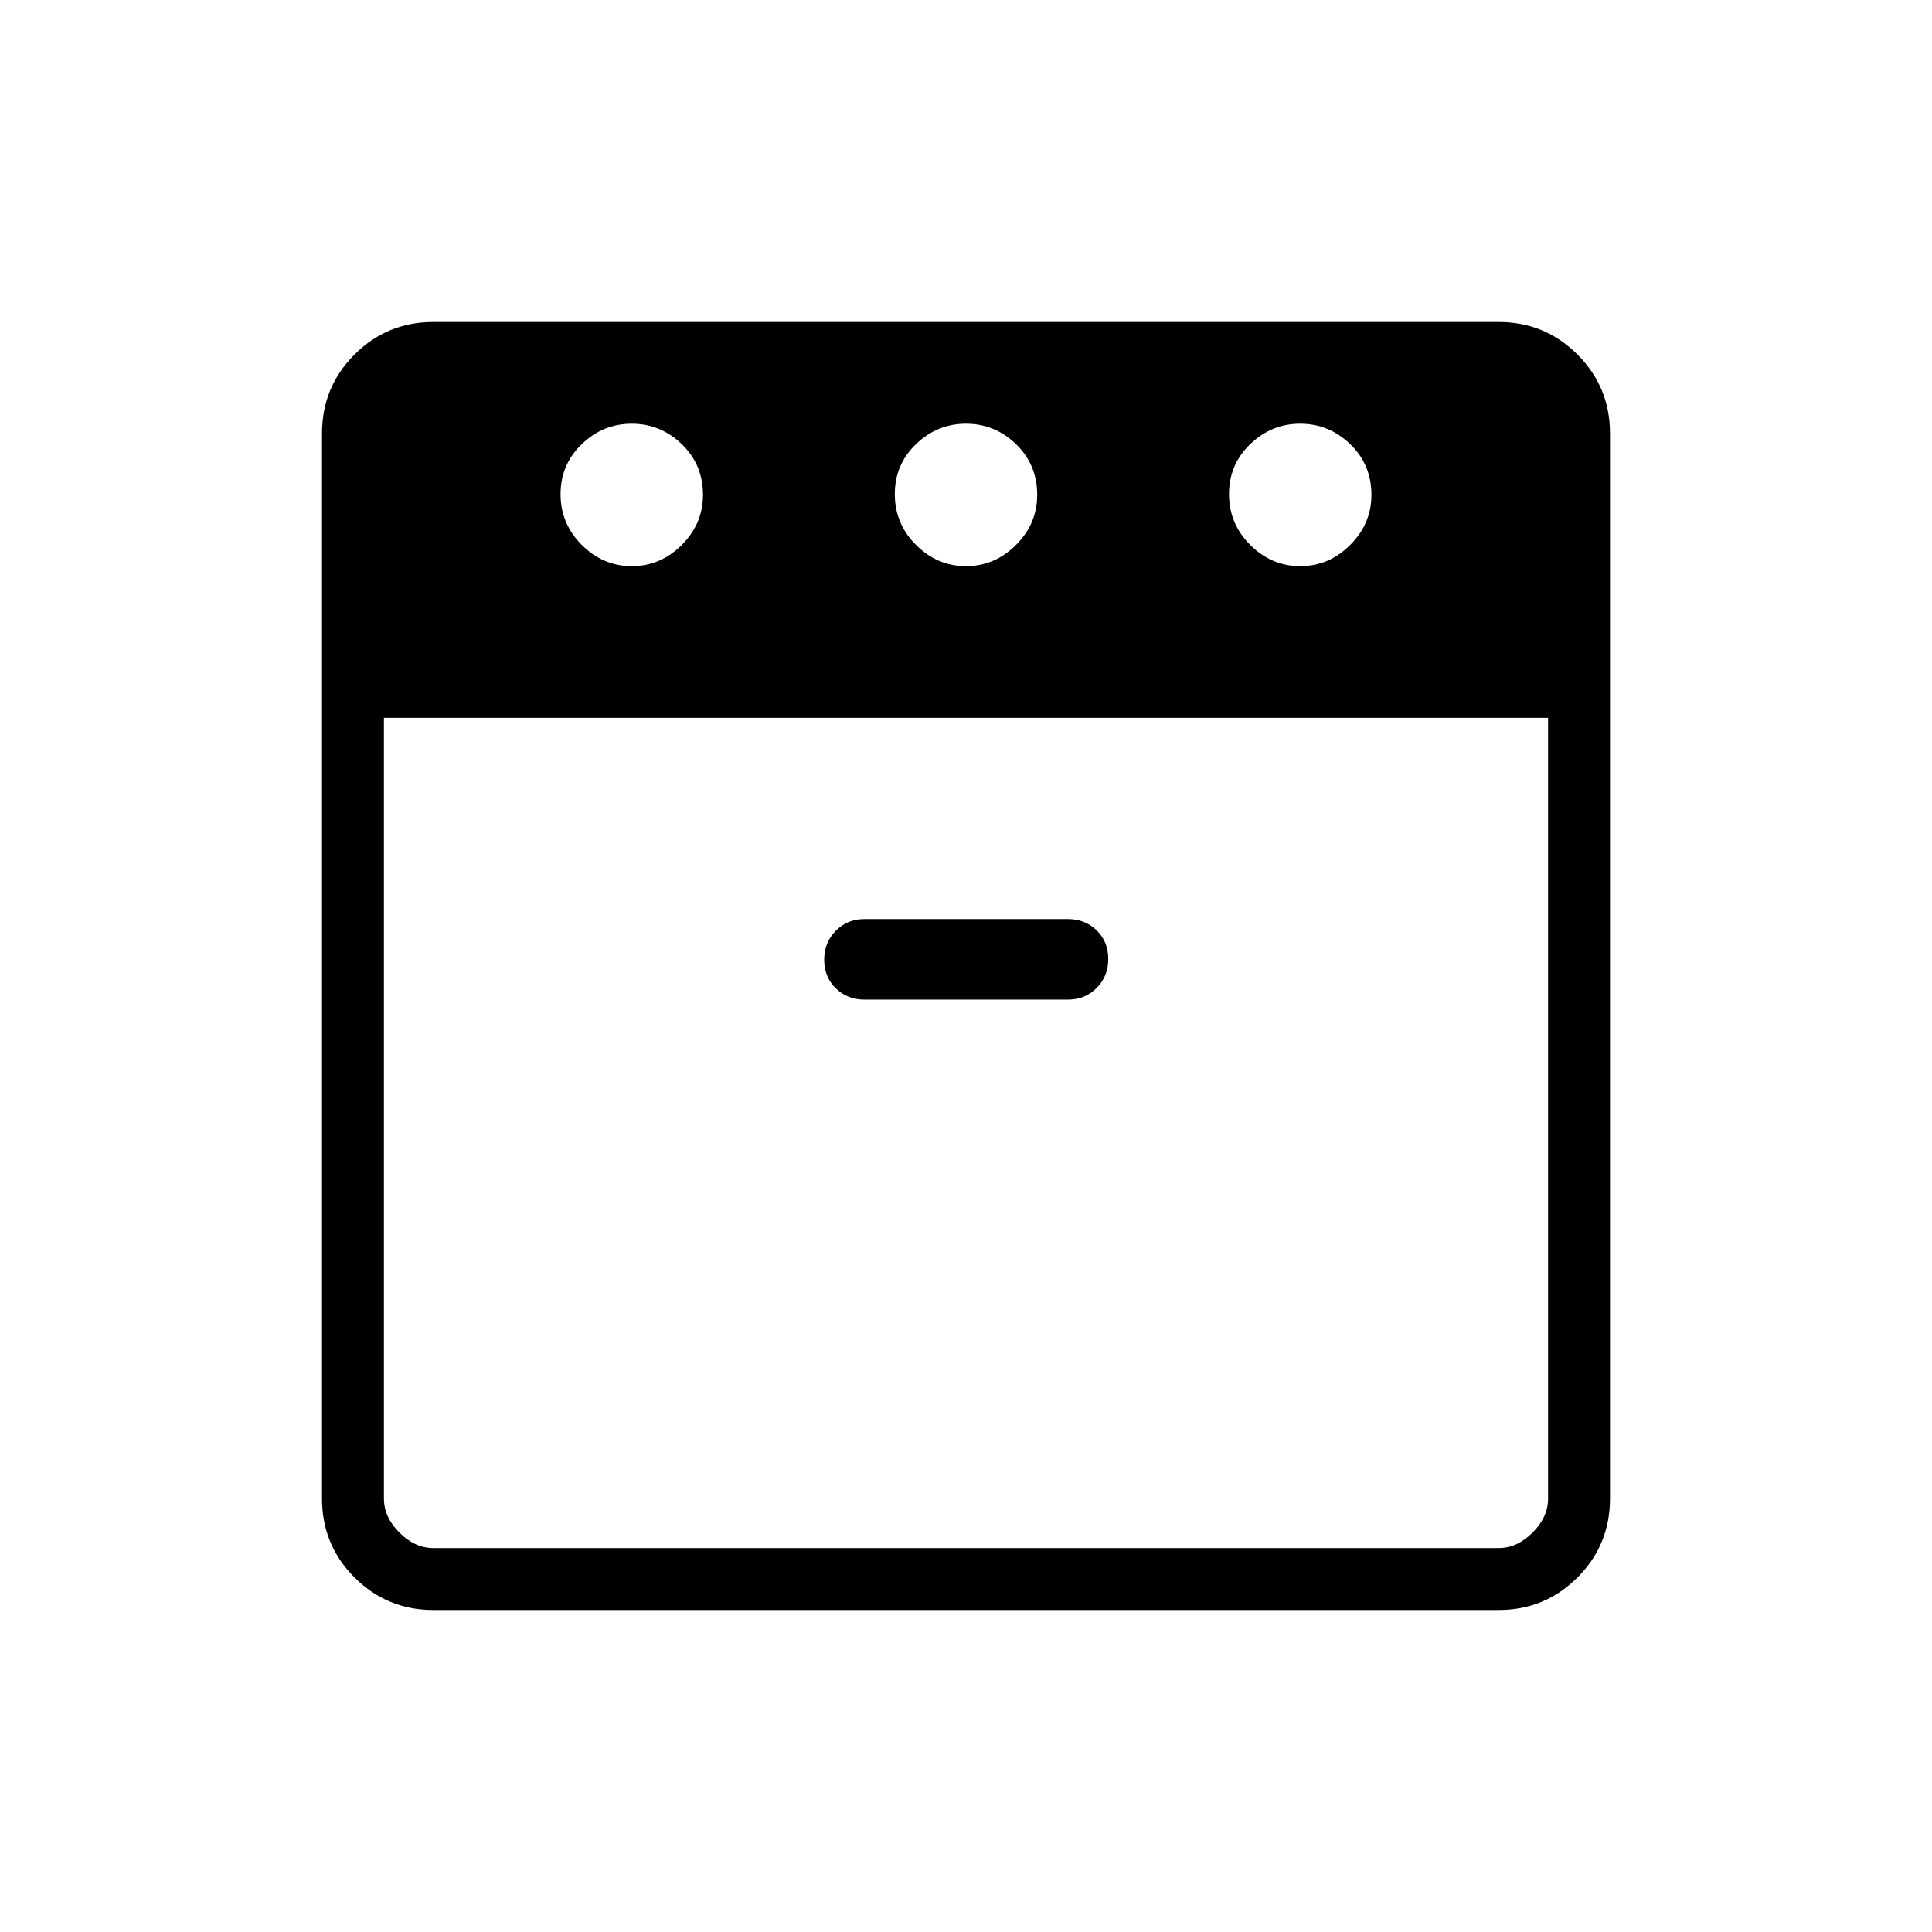 <svg xmlns="http://www.w3.org/2000/svg" height="48" viewBox="0 -960 960 960" width="48"><path d="M646.09-678.69q14.29 0 24.83-10.55t10.54-24.84q0-15.07-10.55-25.23-10.55-10.15-24.85-10.15-14.29 0-24.83 10.15-10.54 10.16-10.54 24.85 0 14.69 10.55 25.23 10.56 10.54 24.85 10.54Zm-166.08 0q14.3 0 24.84-10.55 10.53-10.55 10.53-24.84 0-15.07-10.55-25.23-10.55-10.15-24.84-10.15-14.3 0-24.84 10.15-10.53 10.16-10.53 24.85 0 14.69 10.55 25.23 10.55 10.54 24.84 10.54Zm-166.07 0q14.29 0 24.83-10.55t10.54-24.84q0-15.07-10.55-25.23-10.56-10.15-24.85-10.15-14.29 0-24.83 10.15-10.54 10.16-10.54 24.85 0 14.69 10.55 25.23 10.55 10.54 24.85 10.54Zm-123.17 75.38v387.93q0 9.23 7.69 16.92 7.69 7.69 16.92 7.69h529.24q9.23 0 16.92-7.69 7.69-7.69 7.69-16.92v-387.93H190.77Zm238.77 140h101.15q8.5 0 14.25-5.8 5.75-5.81 5.75-14.39 0-8.58-5.75-14.19-5.75-5.62-14.25-5.62H429.54q-8.5 0-14.25 5.81-5.75 5.8-5.75 14.38 0 8.58 5.75 14.2 5.75 5.61 14.25 5.61ZM215.38-160q-23.05 0-39.22-16.16Q160-192.33 160-215.38v-529.24q0-23.05 16.16-39.22Q192.33-800 215.38-800h529.24q23.05 0 39.22 16.16Q800-767.67 800-744.62v529.24q0 23.05-16.16 39.22Q767.67-160 744.62-160H215.38ZM480-603.31Zm0 0Z"/></svg>